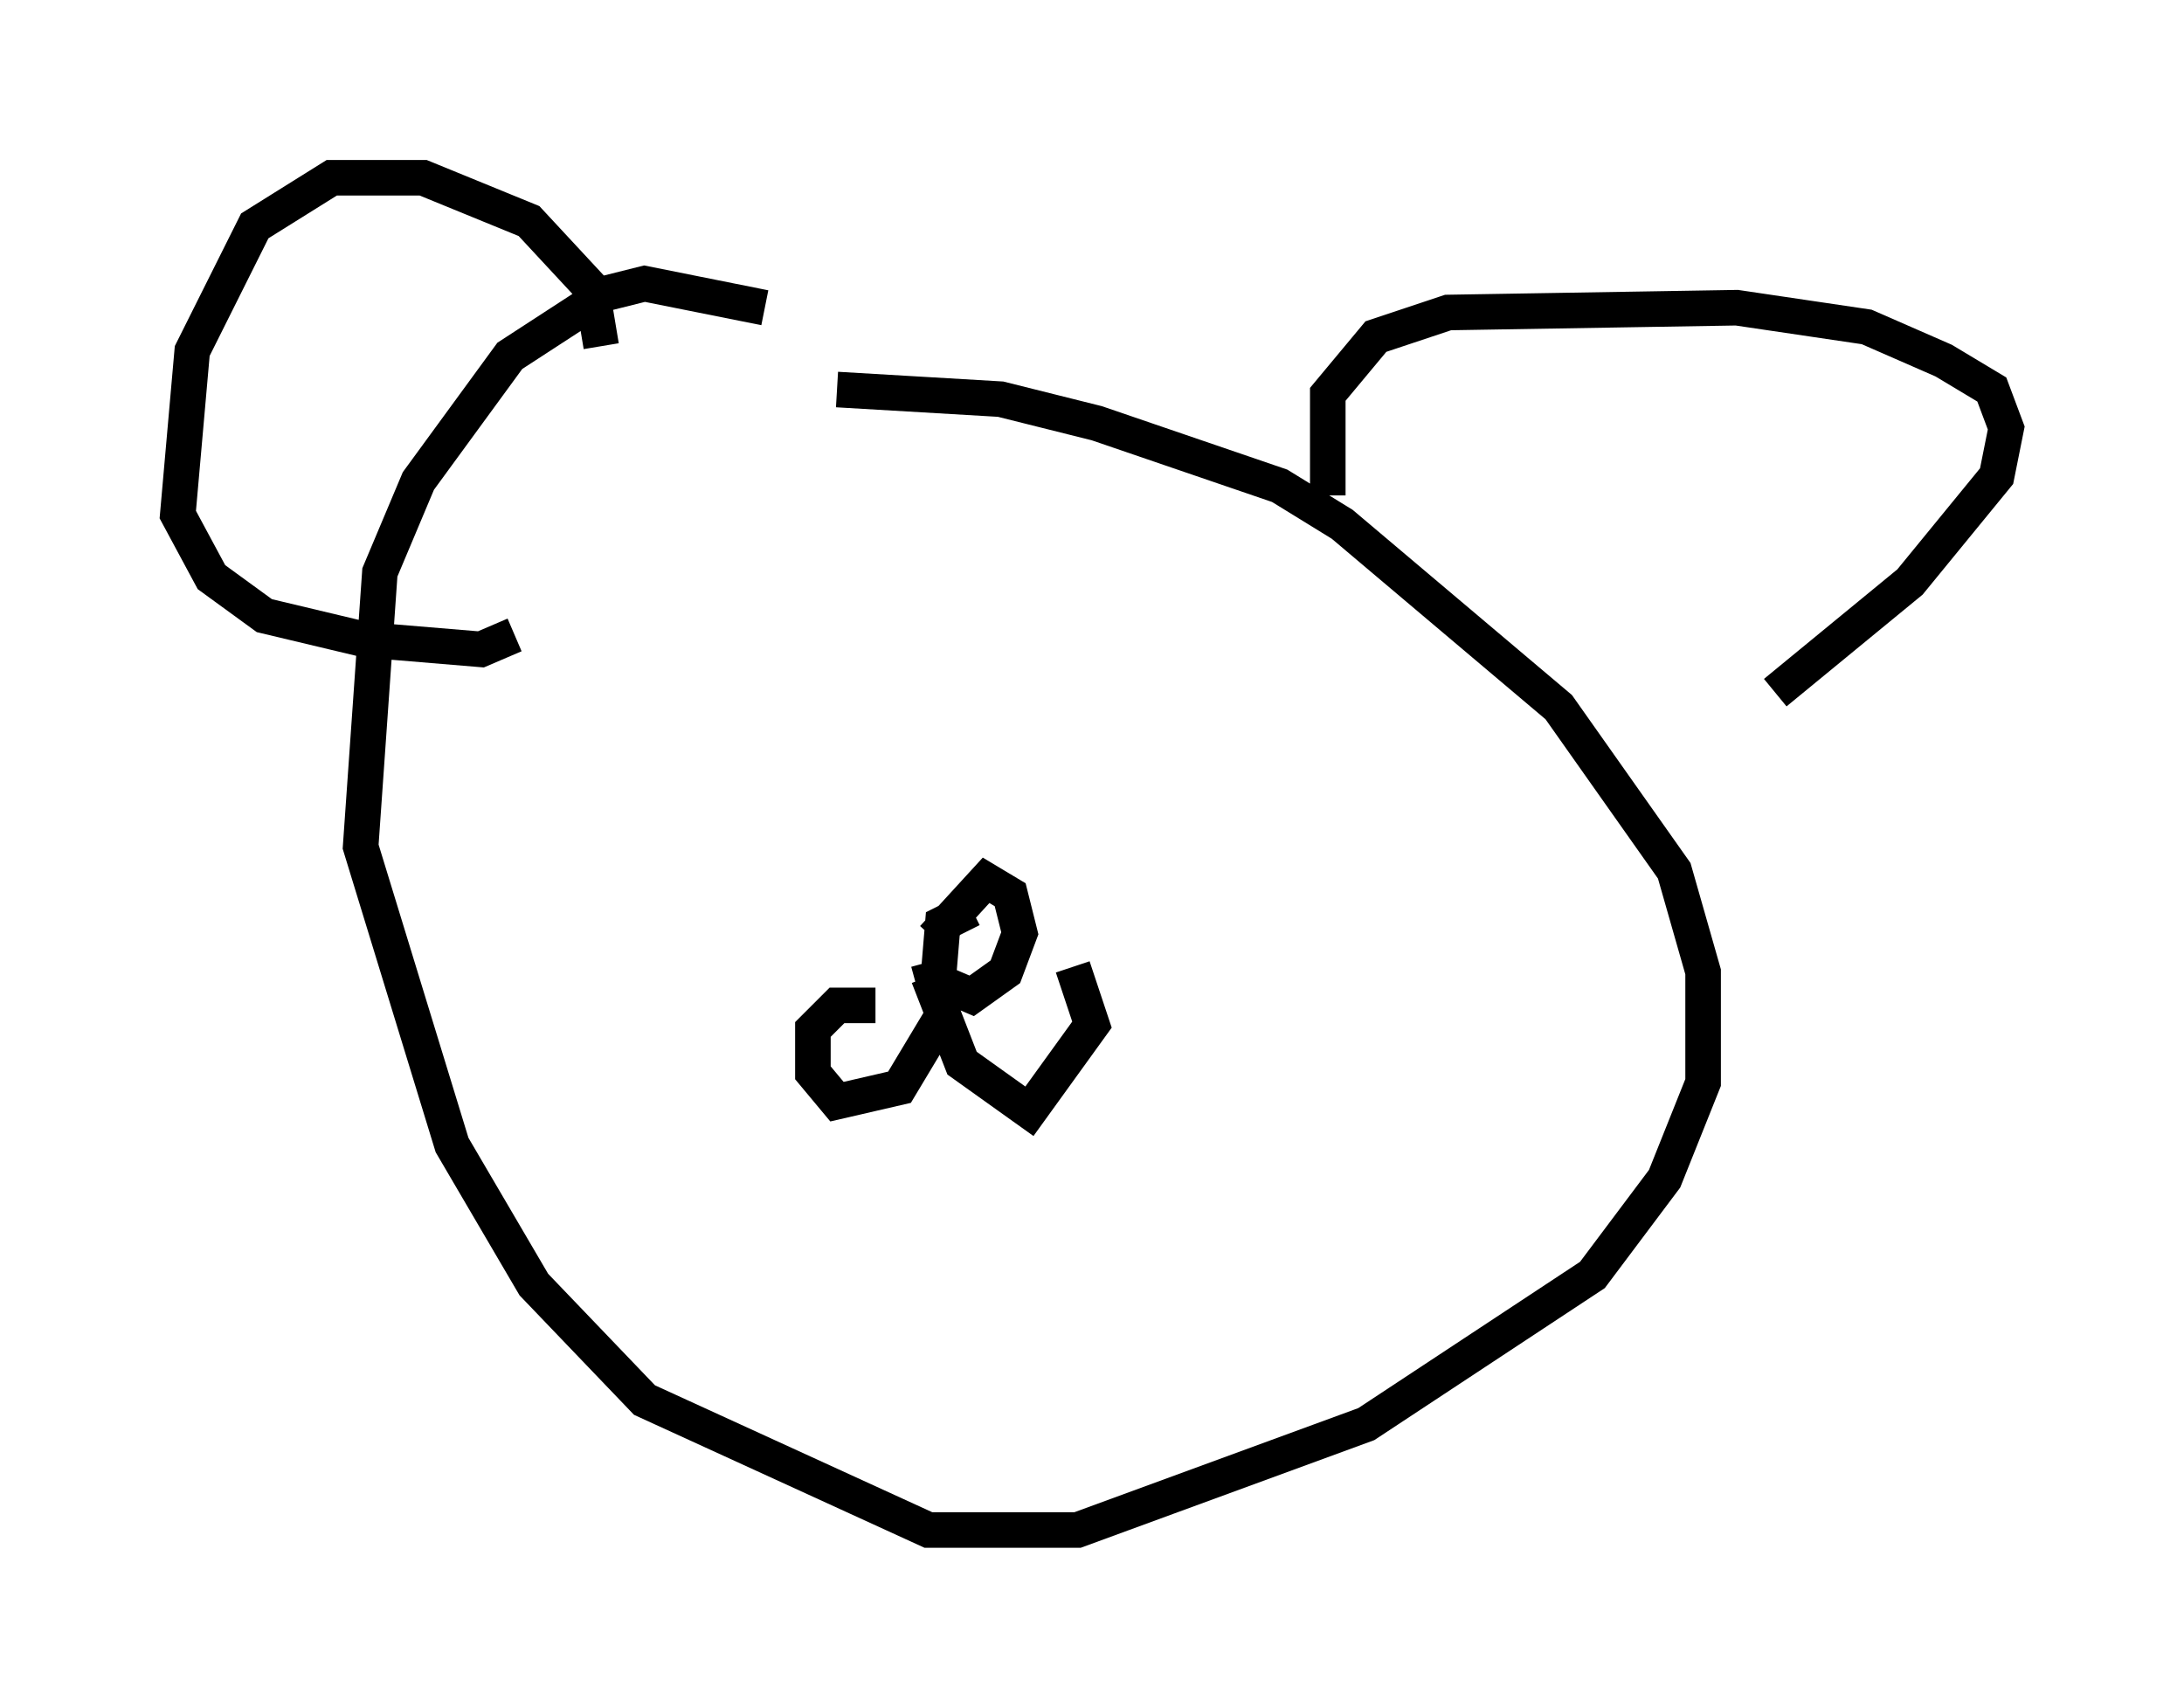 <?xml version="1.0" encoding="utf-8" ?>
<svg baseProfile="full" height="48.024" version="1.1" width="61.42" xmlns="http://www.w3.org/2000/svg" xmlns:ev="http://www.w3.org/2001/xml-events" xmlns:xlink="http://www.w3.org/1999/xlink"><defs /><rect fill="white" height="48.024" width="61.42" x="0" y="0" /><path d="M24.892, 10.548 m-3.383, -1.894 l-3.383, -0.677 -1.083, 0.271 l-2.706, 1.759 -2.571, 3.518 l-1.083, 2.571 -0.541, 7.713 l2.571, 8.39 2.3, 3.924 l3.112, 3.248 7.984, 3.654 l4.195, 0.0 8.119, -2.977 l6.36, -4.195 2.03, -2.706 l1.083, -2.706 0.0, -3.112 l-0.812, -2.842 -3.248, -4.601 l-6.089, -5.142 -1.759, -1.083 l-5.142, -1.759 -2.706, -0.677 l-4.601, -0.271 m13.802, 2.977 l0.0, -2.842 1.353, -1.624 l2.03, -0.677 8.119, -0.135 l3.654, 0.541 2.165, 0.947 l1.353, 0.812 0.406, 1.083 l-0.271, 1.353 -2.436, 2.977 l-3.789, 3.112 m-33.017, -9.743 l-0.271, -1.624 -1.759, -1.894 l-2.977, -1.218 -2.571, 0.0 l-2.165, 1.353 -1.759, 3.518 l-0.406, 4.601 0.947, 1.759 l1.488, 1.083 2.842, 0.677 l3.248, 0.271 0.947, -0.406 m12.855, 7.713 l-0.812, 0.406 -0.135, 1.624 l0.947, 0.406 0.947, -0.677 l0.406, -1.083 -0.271, -1.083 l-0.677, -0.406 -1.488, 1.624 m-0.135, 0.677 l0.406, 1.488 -1.218, 2.03 l-1.759, 0.406 -0.677, -0.812 l0.0, -1.218 0.677, -0.677 l1.083, 0.0 m1.488, -0.812 l0.947, 2.436 1.894, 1.353 l1.759, -2.436 -0.541, -1.624 " fill="none" stroke="black" stroke-width="1" /></svg>